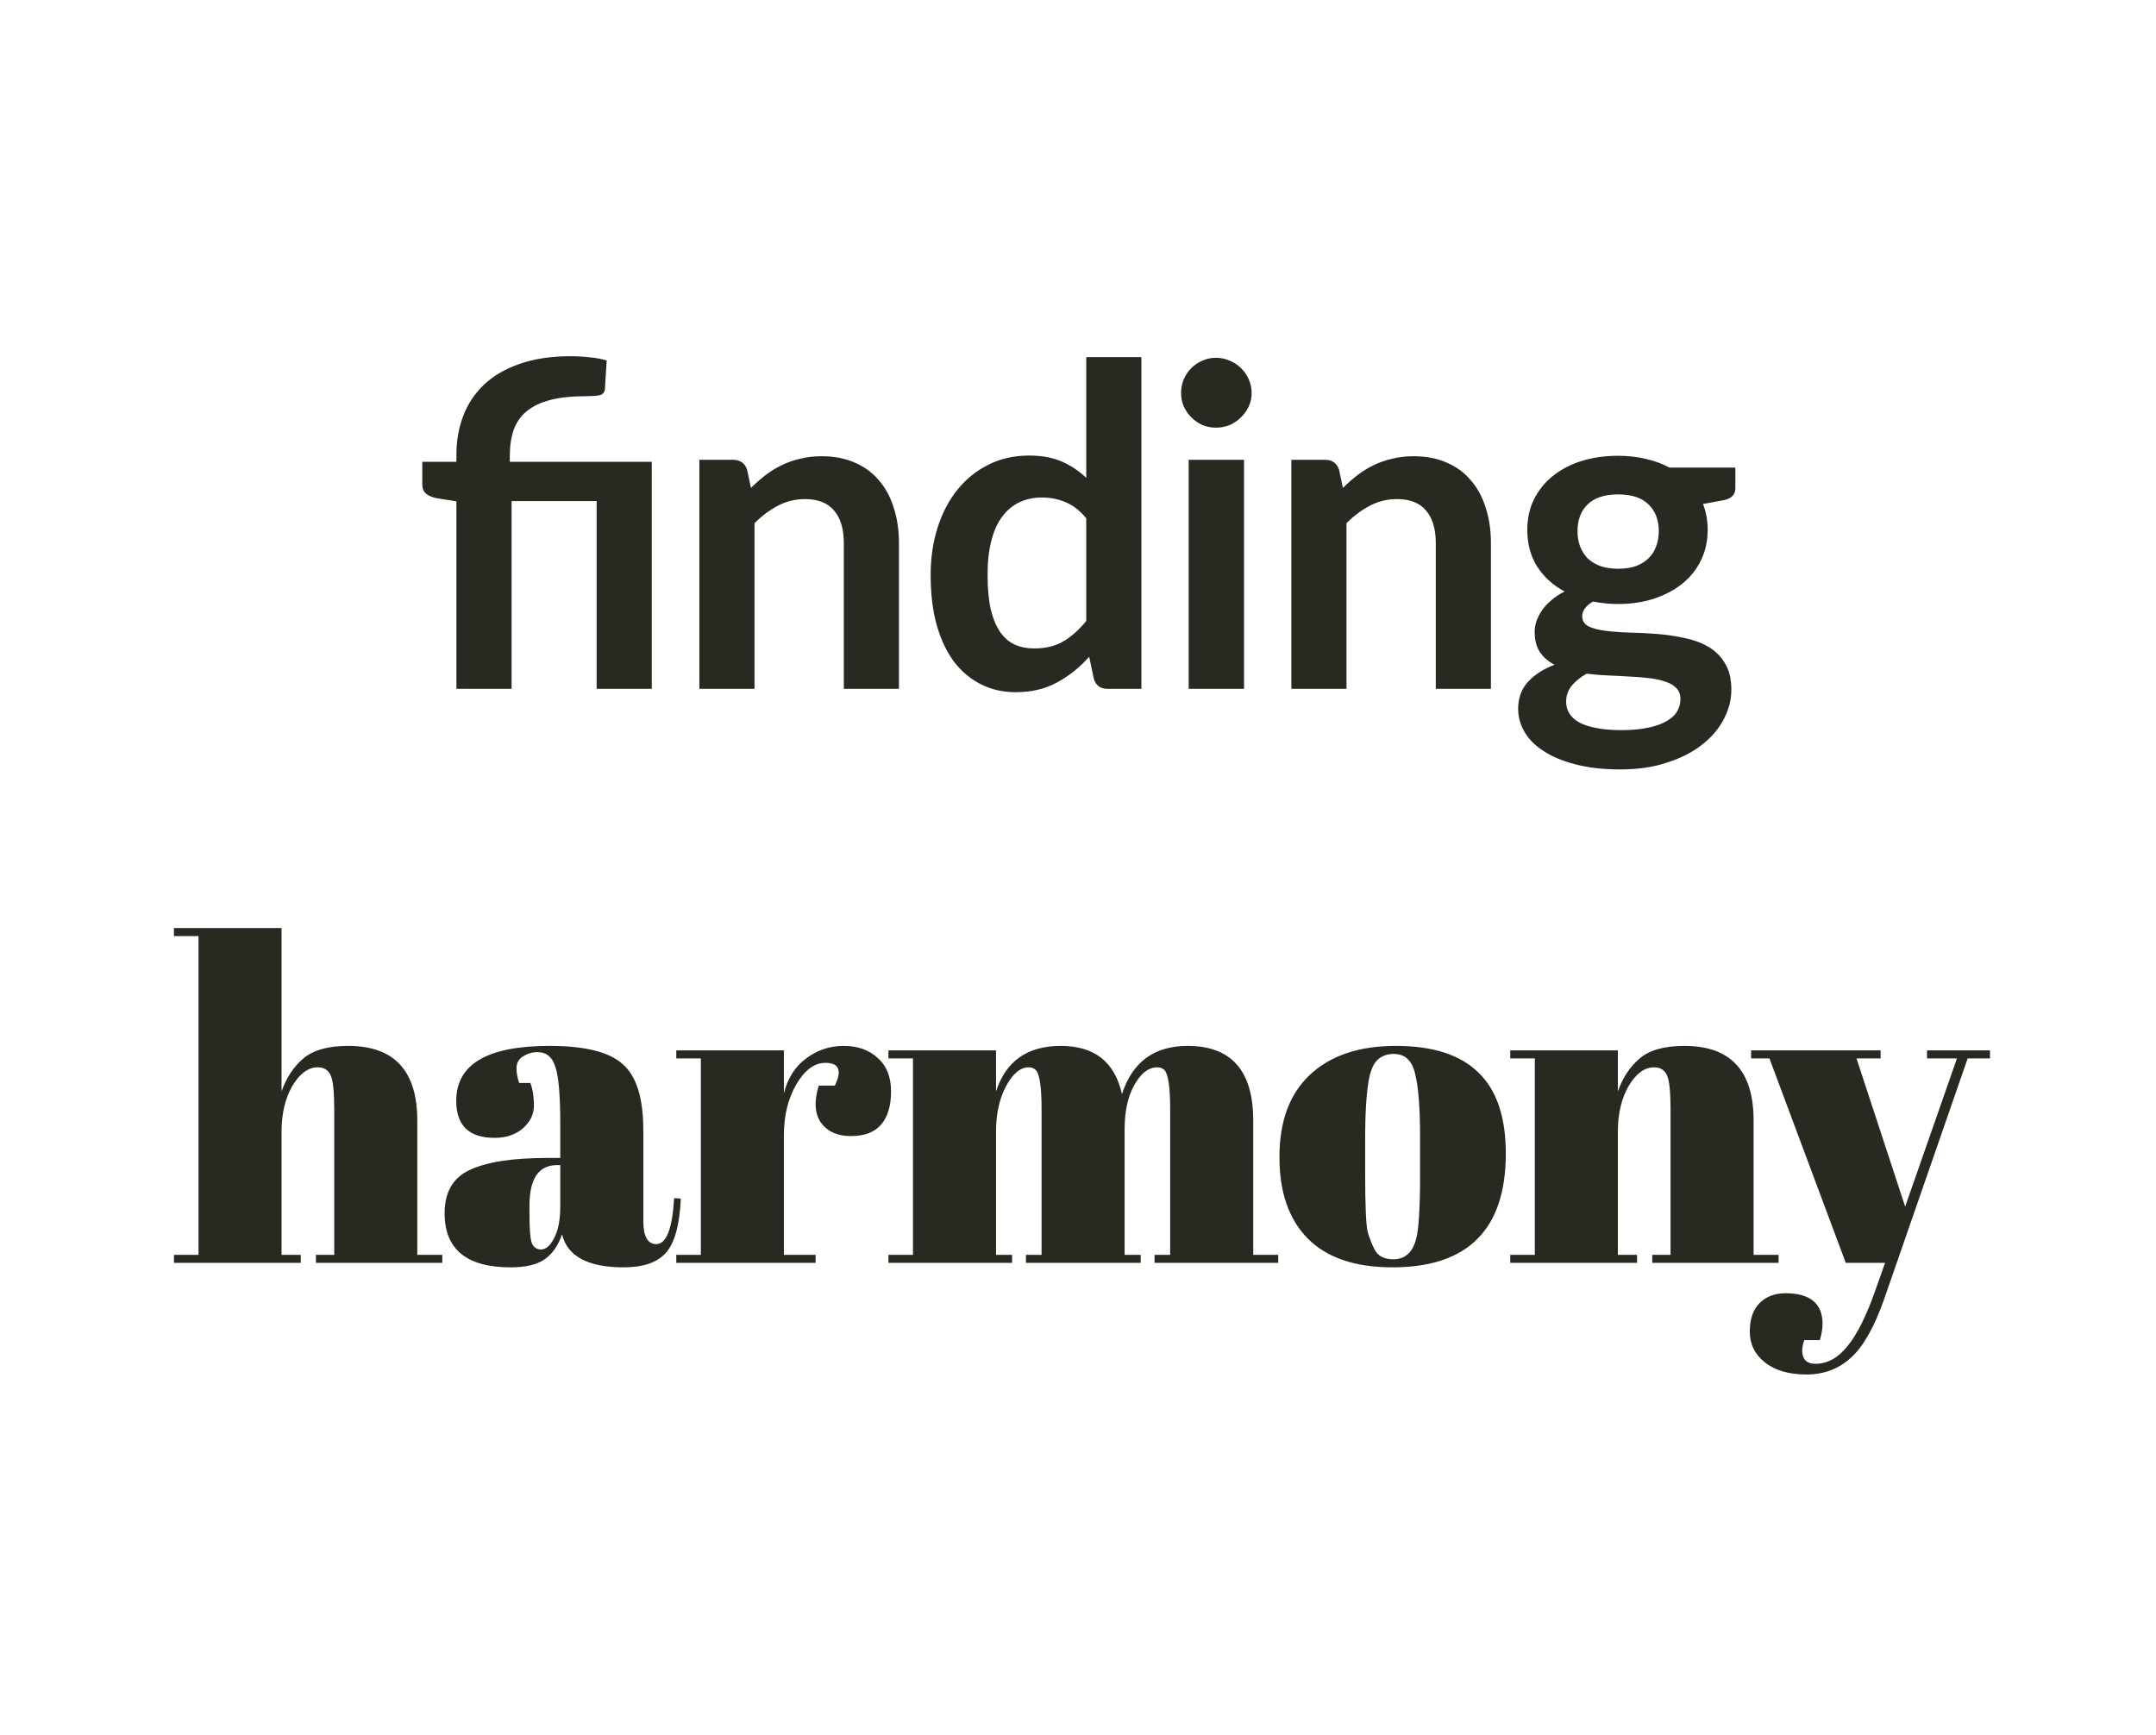 <svg width="169" height="136" viewBox="0 0 169 136" fill="none" xmlns="http://www.w3.org/2000/svg">
<path d="M35.778 54V39.3L34.221 39.055C33.882 38.985 33.608 38.868 33.398 38.705C33.2 38.53 33.101 38.285 33.101 37.97V36.203H35.778V35.625C35.778 34.528 35.959 33.513 36.321 32.58C36.682 31.635 37.231 30.818 37.966 30.13C38.701 29.442 39.628 28.905 40.748 28.52C41.88 28.123 43.21 27.925 44.738 27.925C45.228 27.925 45.724 27.954 46.226 28.012C46.739 28.059 47.182 28.141 47.556 28.258L47.416 30.497C47.392 30.766 47.247 30.929 46.978 30.988C46.71 31.034 46.377 31.058 45.981 31.058C44.849 31.058 43.898 31.157 43.128 31.355C42.37 31.553 41.752 31.851 41.273 32.248C40.807 32.633 40.468 33.123 40.258 33.718C40.06 34.301 39.961 34.983 39.961 35.765V36.203H51.091V54H46.768V39.282H40.101V54H35.778ZM58.864 38.25C59.225 37.888 59.605 37.556 60.001 37.252C60.41 36.938 60.835 36.675 61.279 36.465C61.734 36.243 62.218 36.074 62.731 35.958C63.245 35.829 63.805 35.765 64.411 35.765C65.391 35.765 66.26 35.934 67.019 36.273C67.777 36.599 68.407 37.066 68.909 37.672C69.422 38.267 69.807 38.985 70.064 39.825C70.332 40.653 70.466 41.569 70.466 42.572V54H66.144V42.572C66.144 41.476 65.893 40.63 65.391 40.035C64.89 39.428 64.125 39.125 63.099 39.125C62.352 39.125 61.652 39.294 60.999 39.633C60.345 39.971 59.727 40.432 59.144 41.015V54H54.821V36.045H57.464C58.024 36.045 58.391 36.307 58.566 36.833L58.864 38.25ZM85.147 40.63C84.657 40.035 84.12 39.615 83.537 39.37C82.965 39.125 82.347 39.002 81.682 39.002C81.029 39.002 80.44 39.125 79.915 39.37C79.39 39.615 78.94 39.988 78.567 40.49C78.194 40.98 77.908 41.61 77.71 42.38C77.511 43.138 77.412 44.037 77.412 45.075C77.412 46.125 77.494 47.017 77.657 47.752C77.832 48.476 78.077 49.071 78.392 49.538C78.707 49.992 79.092 50.325 79.547 50.535C80.002 50.733 80.51 50.833 81.07 50.833C81.968 50.833 82.732 50.646 83.362 50.273C83.992 49.899 84.587 49.368 85.147 48.68V40.63ZM89.47 27.995V54H86.827C86.255 54 85.894 53.737 85.742 53.212L85.375 51.48C84.651 52.308 83.817 52.979 82.872 53.492C81.939 54.006 80.848 54.263 79.6 54.263C78.62 54.263 77.721 54.058 76.905 53.65C76.088 53.242 75.382 52.653 74.787 51.883C74.204 51.101 73.749 50.138 73.422 48.995C73.107 47.852 72.95 46.545 72.95 45.075C72.95 43.745 73.13 42.508 73.492 41.365C73.854 40.222 74.373 39.23 75.05 38.39C75.726 37.55 76.537 36.897 77.482 36.43C78.427 35.952 79.489 35.712 80.667 35.712C81.67 35.712 82.528 35.87 83.24 36.185C83.951 36.5 84.587 36.926 85.147 37.462V27.995H89.47ZM97.516 36.045V54H93.175V36.045H97.516ZM98.111 30.812C98.111 31.186 98.035 31.536 97.883 31.863C97.731 32.189 97.527 32.475 97.27 32.72C97.025 32.965 96.734 33.163 96.395 33.315C96.057 33.455 95.695 33.525 95.311 33.525C94.937 33.525 94.581 33.455 94.243 33.315C93.916 33.163 93.63 32.965 93.385 32.72C93.141 32.475 92.942 32.189 92.79 31.863C92.65 31.536 92.581 31.186 92.581 30.812C92.581 30.427 92.65 30.066 92.79 29.727C92.942 29.389 93.141 29.098 93.385 28.852C93.63 28.608 93.916 28.415 94.243 28.275C94.581 28.123 94.937 28.047 95.311 28.047C95.695 28.047 96.057 28.123 96.395 28.275C96.734 28.415 97.025 28.608 97.27 28.852C97.527 29.098 97.731 29.389 97.883 29.727C98.035 30.066 98.111 30.427 98.111 30.812ZM105.265 38.25C105.626 37.888 106.006 37.556 106.402 37.252C106.811 36.938 107.236 36.675 107.68 36.465C108.135 36.243 108.619 36.074 109.132 35.958C109.646 35.829 110.206 35.765 110.812 35.765C111.792 35.765 112.661 35.934 113.42 36.273C114.178 36.599 114.808 37.066 115.31 37.672C115.823 38.267 116.208 38.985 116.465 39.825C116.733 40.653 116.867 41.569 116.867 42.572V54H112.545V42.572C112.545 41.476 112.294 40.63 111.792 40.035C111.291 39.428 110.526 39.125 109.5 39.125C108.753 39.125 108.053 39.294 107.4 39.633C106.746 39.971 106.128 40.432 105.545 41.015V54H101.222V36.045H103.865C104.425 36.045 104.792 36.307 104.967 36.833L105.265 38.25ZM126.841 44.585C127.377 44.585 127.844 44.515 128.241 44.375C128.637 44.223 128.964 44.019 129.221 43.763C129.489 43.506 129.687 43.197 129.816 42.835C129.956 42.473 130.026 42.077 130.026 41.645C130.026 40.758 129.757 40.058 129.221 39.545C128.696 39.02 127.902 38.758 126.841 38.758C125.779 38.758 124.98 39.02 124.443 39.545C123.918 40.058 123.656 40.758 123.656 41.645C123.656 42.065 123.72 42.456 123.848 42.818C123.988 43.179 124.186 43.494 124.443 43.763C124.711 44.019 125.044 44.223 125.441 44.375C125.849 44.515 126.316 44.585 126.841 44.585ZM131.723 54.805C131.723 54.455 131.618 54.169 131.408 53.947C131.198 53.726 130.912 53.557 130.551 53.44C130.189 53.312 129.763 53.218 129.273 53.16C128.795 53.102 128.281 53.061 127.733 53.038C127.196 53.002 126.636 52.973 126.053 52.95C125.481 52.927 124.921 52.88 124.373 52.81C123.895 53.078 123.504 53.393 123.201 53.755C122.909 54.117 122.763 54.537 122.763 55.015C122.763 55.33 122.839 55.622 122.991 55.89C123.154 56.17 123.405 56.409 123.743 56.608C124.093 56.806 124.542 56.958 125.091 57.062C125.639 57.179 126.31 57.237 127.103 57.237C127.908 57.237 128.602 57.173 129.186 57.045C129.769 56.928 130.247 56.759 130.621 56.538C131.006 56.328 131.286 56.071 131.461 55.767C131.636 55.476 131.723 55.155 131.723 54.805ZM136.028 36.657V38.267C136.028 38.781 135.719 39.096 135.101 39.212L133.491 39.51C133.736 40.128 133.858 40.805 133.858 41.54C133.858 42.427 133.677 43.232 133.316 43.955C132.966 44.667 132.476 45.273 131.846 45.775C131.216 46.277 130.469 46.667 129.606 46.947C128.754 47.216 127.832 47.35 126.841 47.35C126.491 47.35 126.152 47.333 125.826 47.297C125.499 47.263 125.178 47.216 124.863 47.157C124.303 47.496 124.023 47.875 124.023 48.295C124.023 48.657 124.186 48.925 124.513 49.1C124.851 49.263 125.295 49.38 125.843 49.45C126.391 49.52 127.016 49.567 127.716 49.59C128.416 49.602 129.133 49.637 129.868 49.695C130.603 49.753 131.321 49.858 132.021 50.01C132.721 50.15 133.345 50.377 133.893 50.693C134.441 51.008 134.879 51.439 135.206 51.987C135.544 52.524 135.713 53.218 135.713 54.07C135.713 54.863 135.515 55.633 135.118 56.38C134.733 57.127 134.167 57.792 133.421 58.375C132.686 58.958 131.776 59.425 130.691 59.775C129.617 60.137 128.392 60.318 127.016 60.318C125.662 60.318 124.484 60.183 123.481 59.915C122.477 59.658 121.643 59.308 120.978 58.865C120.313 58.433 119.817 57.932 119.491 57.36C119.164 56.788 119.001 56.193 119.001 55.575C119.001 54.735 119.251 54.035 119.753 53.475C120.266 52.903 120.966 52.448 121.853 52.11C121.375 51.865 120.996 51.538 120.716 51.13C120.436 50.722 120.296 50.185 120.296 49.52C120.296 49.252 120.342 48.977 120.436 48.697C120.541 48.406 120.686 48.12 120.873 47.84C121.071 47.56 121.316 47.297 121.608 47.053C121.9 46.796 122.244 46.568 122.641 46.37C121.731 45.88 121.013 45.227 120.488 44.41C119.975 43.593 119.718 42.637 119.718 41.54C119.718 40.653 119.893 39.854 120.243 39.142C120.605 38.419 121.101 37.807 121.731 37.305C122.372 36.792 123.125 36.401 123.988 36.133C124.863 35.864 125.814 35.73 126.841 35.73C127.611 35.73 128.334 35.812 129.011 35.975C129.687 36.127 130.306 36.354 130.866 36.657H136.028ZM13.635 72.75H22.07V85.56C22.443 84.487 23.015 83.623 23.785 82.97C24.555 82.317 25.721 81.99 27.285 81.99C30.901 81.99 32.71 83.938 32.71 87.835V98.37H34.67V99H24.765V98.37H26.2V86.995C26.2 85.595 26.106 84.697 25.92 84.3C25.733 83.88 25.395 83.67 24.905 83.67C24.158 83.67 23.493 84.16 22.91 85.14C22.35 86.12 22.07 87.31 22.07 88.71V98.37H23.575V99H13.635V98.37H15.56V73.38H13.635V72.75ZM42.902 90.775H43.917V88.08C43.917 85.863 43.789 84.382 43.532 83.635C43.299 82.865 42.832 82.48 42.132 82.48C41.712 82.48 41.327 82.597 40.977 82.83C40.65 83.04 40.487 83.343 40.487 83.74C40.487 84.113 40.557 84.498 40.697 84.895H41.572C41.759 85.385 41.852 85.98 41.852 86.68C41.852 87.357 41.56 87.952 40.977 88.465C40.394 88.955 39.659 89.2 38.772 89.2C36.765 89.2 35.762 88.232 35.762 86.295C35.762 83.425 38.2 81.99 43.077 81.99C45.854 81.99 47.767 82.468 48.817 83.425C49.89 84.358 50.427 86.085 50.427 88.605V95.71C50.427 96.923 50.765 97.53 51.442 97.53C52.235 97.53 52.702 96.328 52.842 93.925L53.367 93.96C53.274 96.013 52.889 97.425 52.212 98.195C51.535 98.965 50.427 99.35 48.887 99.35C46.087 99.35 44.477 98.487 44.057 96.76C43.754 97.647 43.299 98.3 42.692 98.72C42.085 99.14 41.199 99.35 40.032 99.35C36.579 99.35 34.852 97.938 34.852 95.115C34.852 93.458 35.505 92.327 36.812 91.72C38.142 91.09 40.172 90.775 42.902 90.775ZM41.502 95.08C41.502 96.293 41.56 97.075 41.677 97.425C41.817 97.775 42.062 97.95 42.412 97.95C42.785 97.95 43.124 97.658 43.427 97.075C43.754 96.468 43.917 95.64 43.917 94.59V91.335H43.672C42.225 91.335 41.502 92.397 41.502 94.52V95.08ZM64.701 83.32C63.838 83.32 63.079 83.88 62.426 85C61.773 86.12 61.446 87.45 61.446 88.99V98.37H63.931V99H53.011V98.37H54.936V82.97H53.011V82.34H61.446V85.7C61.749 84.51 62.333 83.6 63.196 82.97C64.059 82.317 65.039 81.99 66.136 81.99C67.233 81.99 68.119 82.305 68.796 82.935C69.496 83.542 69.846 84.417 69.846 85.56C69.846 86.68 69.589 87.543 69.076 88.15C68.563 88.757 67.769 89.06 66.696 89.06C65.646 89.06 64.864 88.71 64.351 88.01C63.861 87.31 63.803 86.342 64.176 85.105H65.436C66.019 83.915 65.774 83.32 64.701 83.32ZM69.64 82.34H78.075V85.56C78.845 83.18 80.537 81.99 83.15 81.99C85.787 81.99 87.385 83.25 87.945 85.77C88.762 83.25 90.477 81.99 93.09 81.99C96.52 81.99 98.235 83.938 98.235 87.835V98.37H100.195V99H90.5V98.37H91.725V86.995C91.725 85.222 91.573 84.183 91.27 83.88C91.13 83.74 90.943 83.67 90.71 83.67C90.033 83.67 89.438 84.125 88.925 85.035C88.412 85.945 88.155 87.1 88.155 88.5V98.37H89.415V99H80.42V98.37H81.645V86.995C81.645 85.222 81.493 84.183 81.19 83.88C81.05 83.74 80.863 83.67 80.63 83.67C79.977 83.67 79.382 84.172 78.845 85.175C78.332 86.155 78.075 87.333 78.075 88.71V98.37H79.335V99H69.64V98.37H71.565V82.97H69.64V82.34ZM111.314 92.105V89.13C111.314 86.867 111.186 85.222 110.929 84.195C110.696 83.145 110.136 82.62 109.249 82.62C108.736 82.62 108.316 82.772 107.989 83.075C107.686 83.355 107.464 83.833 107.324 84.51C107.114 85.56 107.009 87.158 107.009 89.305V92.035C107.009 94.578 107.079 96.107 107.219 96.62C107.383 97.133 107.546 97.553 107.709 97.88C107.966 98.44 108.468 98.72 109.214 98.72C110.124 98.72 110.719 98.195 110.999 97.145C111.209 96.398 111.314 94.718 111.314 92.105ZM109.144 99.35C106.228 99.35 104.023 98.603 102.529 97.11C101.036 95.617 100.289 93.482 100.289 90.705C100.289 87.905 101.083 85.758 102.669 84.265C104.279 82.748 106.531 81.99 109.424 81.99C112.318 81.99 114.476 82.69 115.899 84.09C117.323 85.467 118.034 87.578 118.034 90.425C118.034 96.375 115.071 99.35 109.144 99.35ZM118.383 82.34H126.818V85.56C127.192 84.487 127.763 83.623 128.533 82.97C129.303 82.317 130.47 81.99 132.033 81.99C135.65 81.99 137.458 83.938 137.458 87.835V98.37H139.418V99H129.513V98.37H130.948V86.995C130.948 85.595 130.855 84.697 130.668 84.3C130.482 83.88 130.143 83.67 129.653 83.67C128.907 83.67 128.242 84.16 127.658 85.14C127.098 86.12 126.818 87.31 126.818 88.71V98.37H128.323V99H118.383V98.37H120.308V82.97H118.383V82.34ZM137.263 82.97V82.34H147.413V82.97H145.523L149.338 94.59L153.398 82.97H151.053V82.34H155.988V82.97H154.238L147.693 101.835C146.923 104.028 146.059 105.557 145.103 106.42C144.146 107.307 142.979 107.75 141.603 107.75C140.226 107.75 139.141 107.435 138.348 106.805C137.554 106.175 137.158 105.37 137.158 104.39C137.158 103.41 137.414 102.663 137.928 102.15C138.441 101.637 139.118 101.38 139.958 101.38C141.894 101.38 142.863 102.185 142.863 103.795C142.863 104.145 142.793 104.565 142.653 105.055H141.428C141.241 105.592 141.218 106.035 141.358 106.385C141.498 106.735 141.813 106.91 142.303 106.91C143.259 106.91 144.111 106.432 144.858 105.475C145.604 104.542 146.316 103.107 146.993 101.17L147.763 99H144.683L138.698 82.97H137.263Z" fill="#2A2921"/>
</svg>
